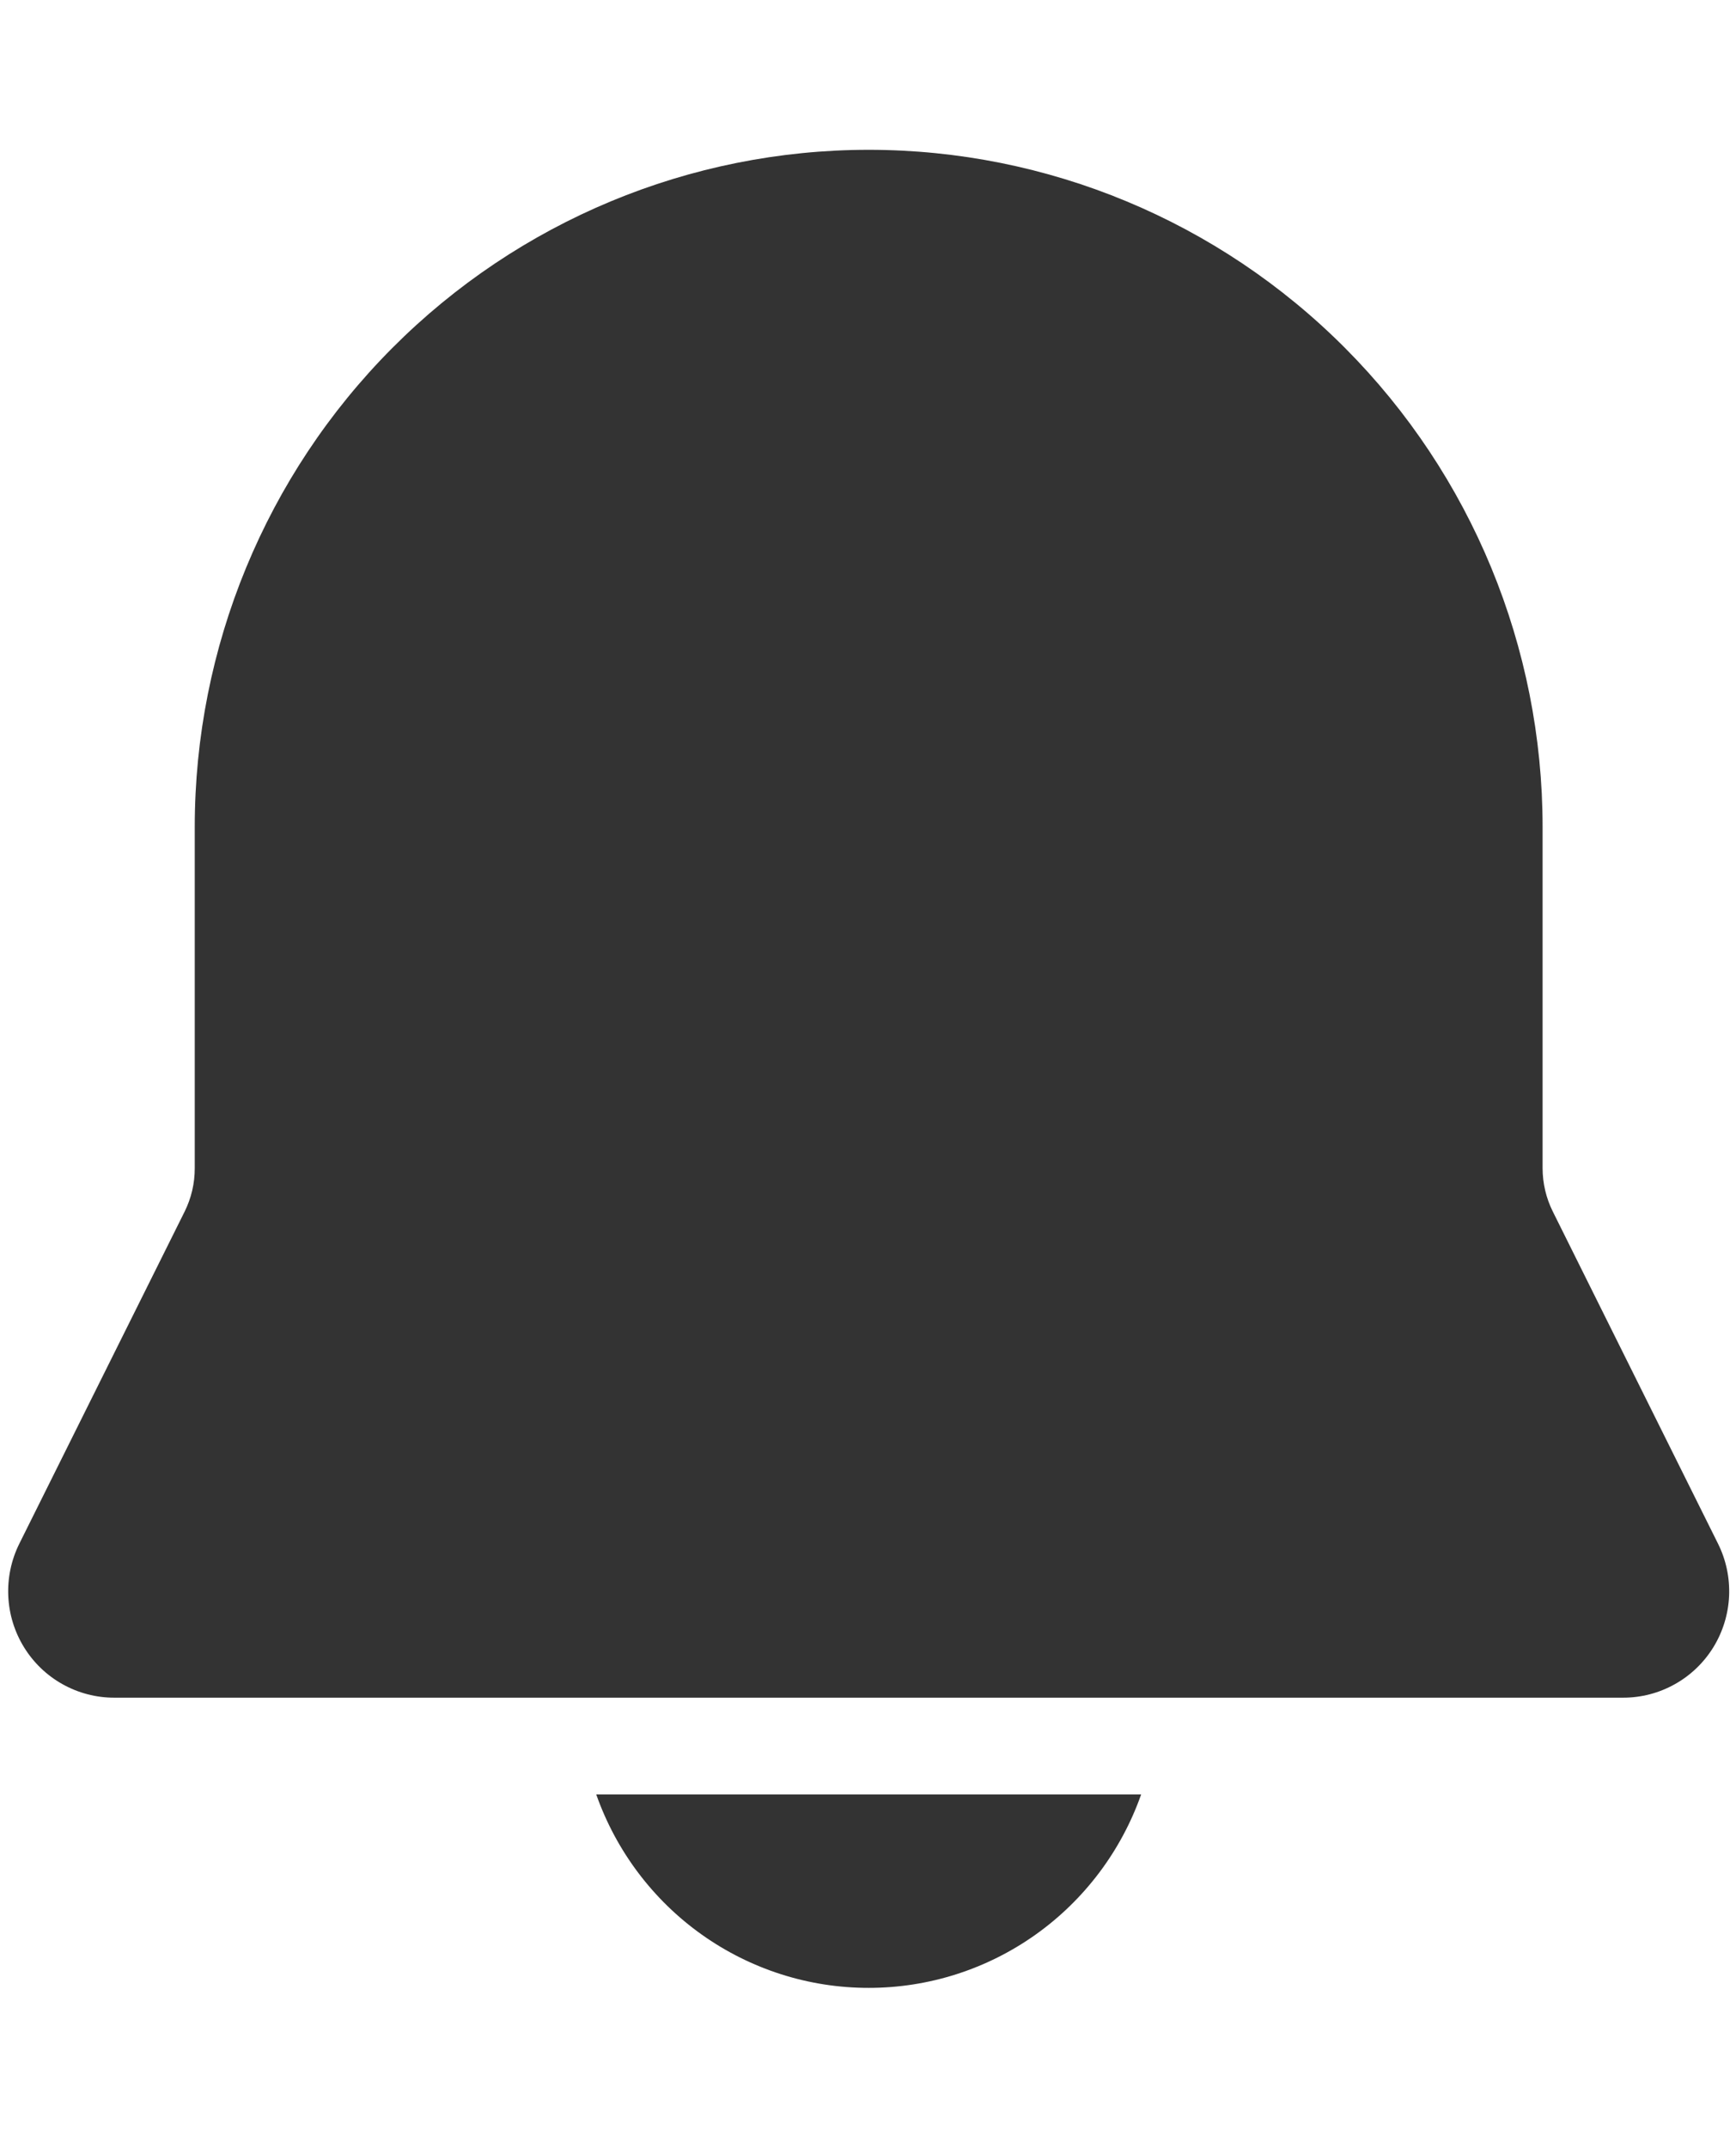 <svg width="38" height="47" viewBox="0 0 44 47" fill="none" xmlns="http://www.w3.org/2000/svg">
<path d="M22.017 0.085C17.487 0.085 13.143 1.892 9.939 5.11C6.736 8.327 4.936 12.691 4.936 17.241V25.888C4.937 26.268 4.849 26.643 4.68 26.984L0.49 35.398C0.286 35.809 0.189 36.266 0.21 36.725C0.23 37.184 0.367 37.63 0.608 38.021C0.848 38.412 1.185 38.735 1.584 38.958C1.984 39.182 2.434 39.3 2.891 39.3H41.143C41.601 39.3 42.051 39.182 42.45 38.958C42.85 38.735 43.186 38.412 43.427 38.021C43.667 37.63 43.804 37.184 43.825 36.725C43.845 36.266 43.749 35.809 43.544 35.398L39.357 26.984C39.187 26.644 39.099 26.268 39.098 25.888V17.241C39.098 12.691 37.299 8.327 34.095 5.11C30.892 1.892 26.547 0.085 22.017 0.085ZM22.017 46.652C20.503 46.653 19.026 46.182 17.789 45.304C16.552 44.426 15.617 43.184 15.112 41.751H28.923C28.418 43.184 27.482 44.426 26.246 45.304C25.009 46.182 23.532 46.653 22.017 46.652Z" fill="#333333"/>
</svg>
